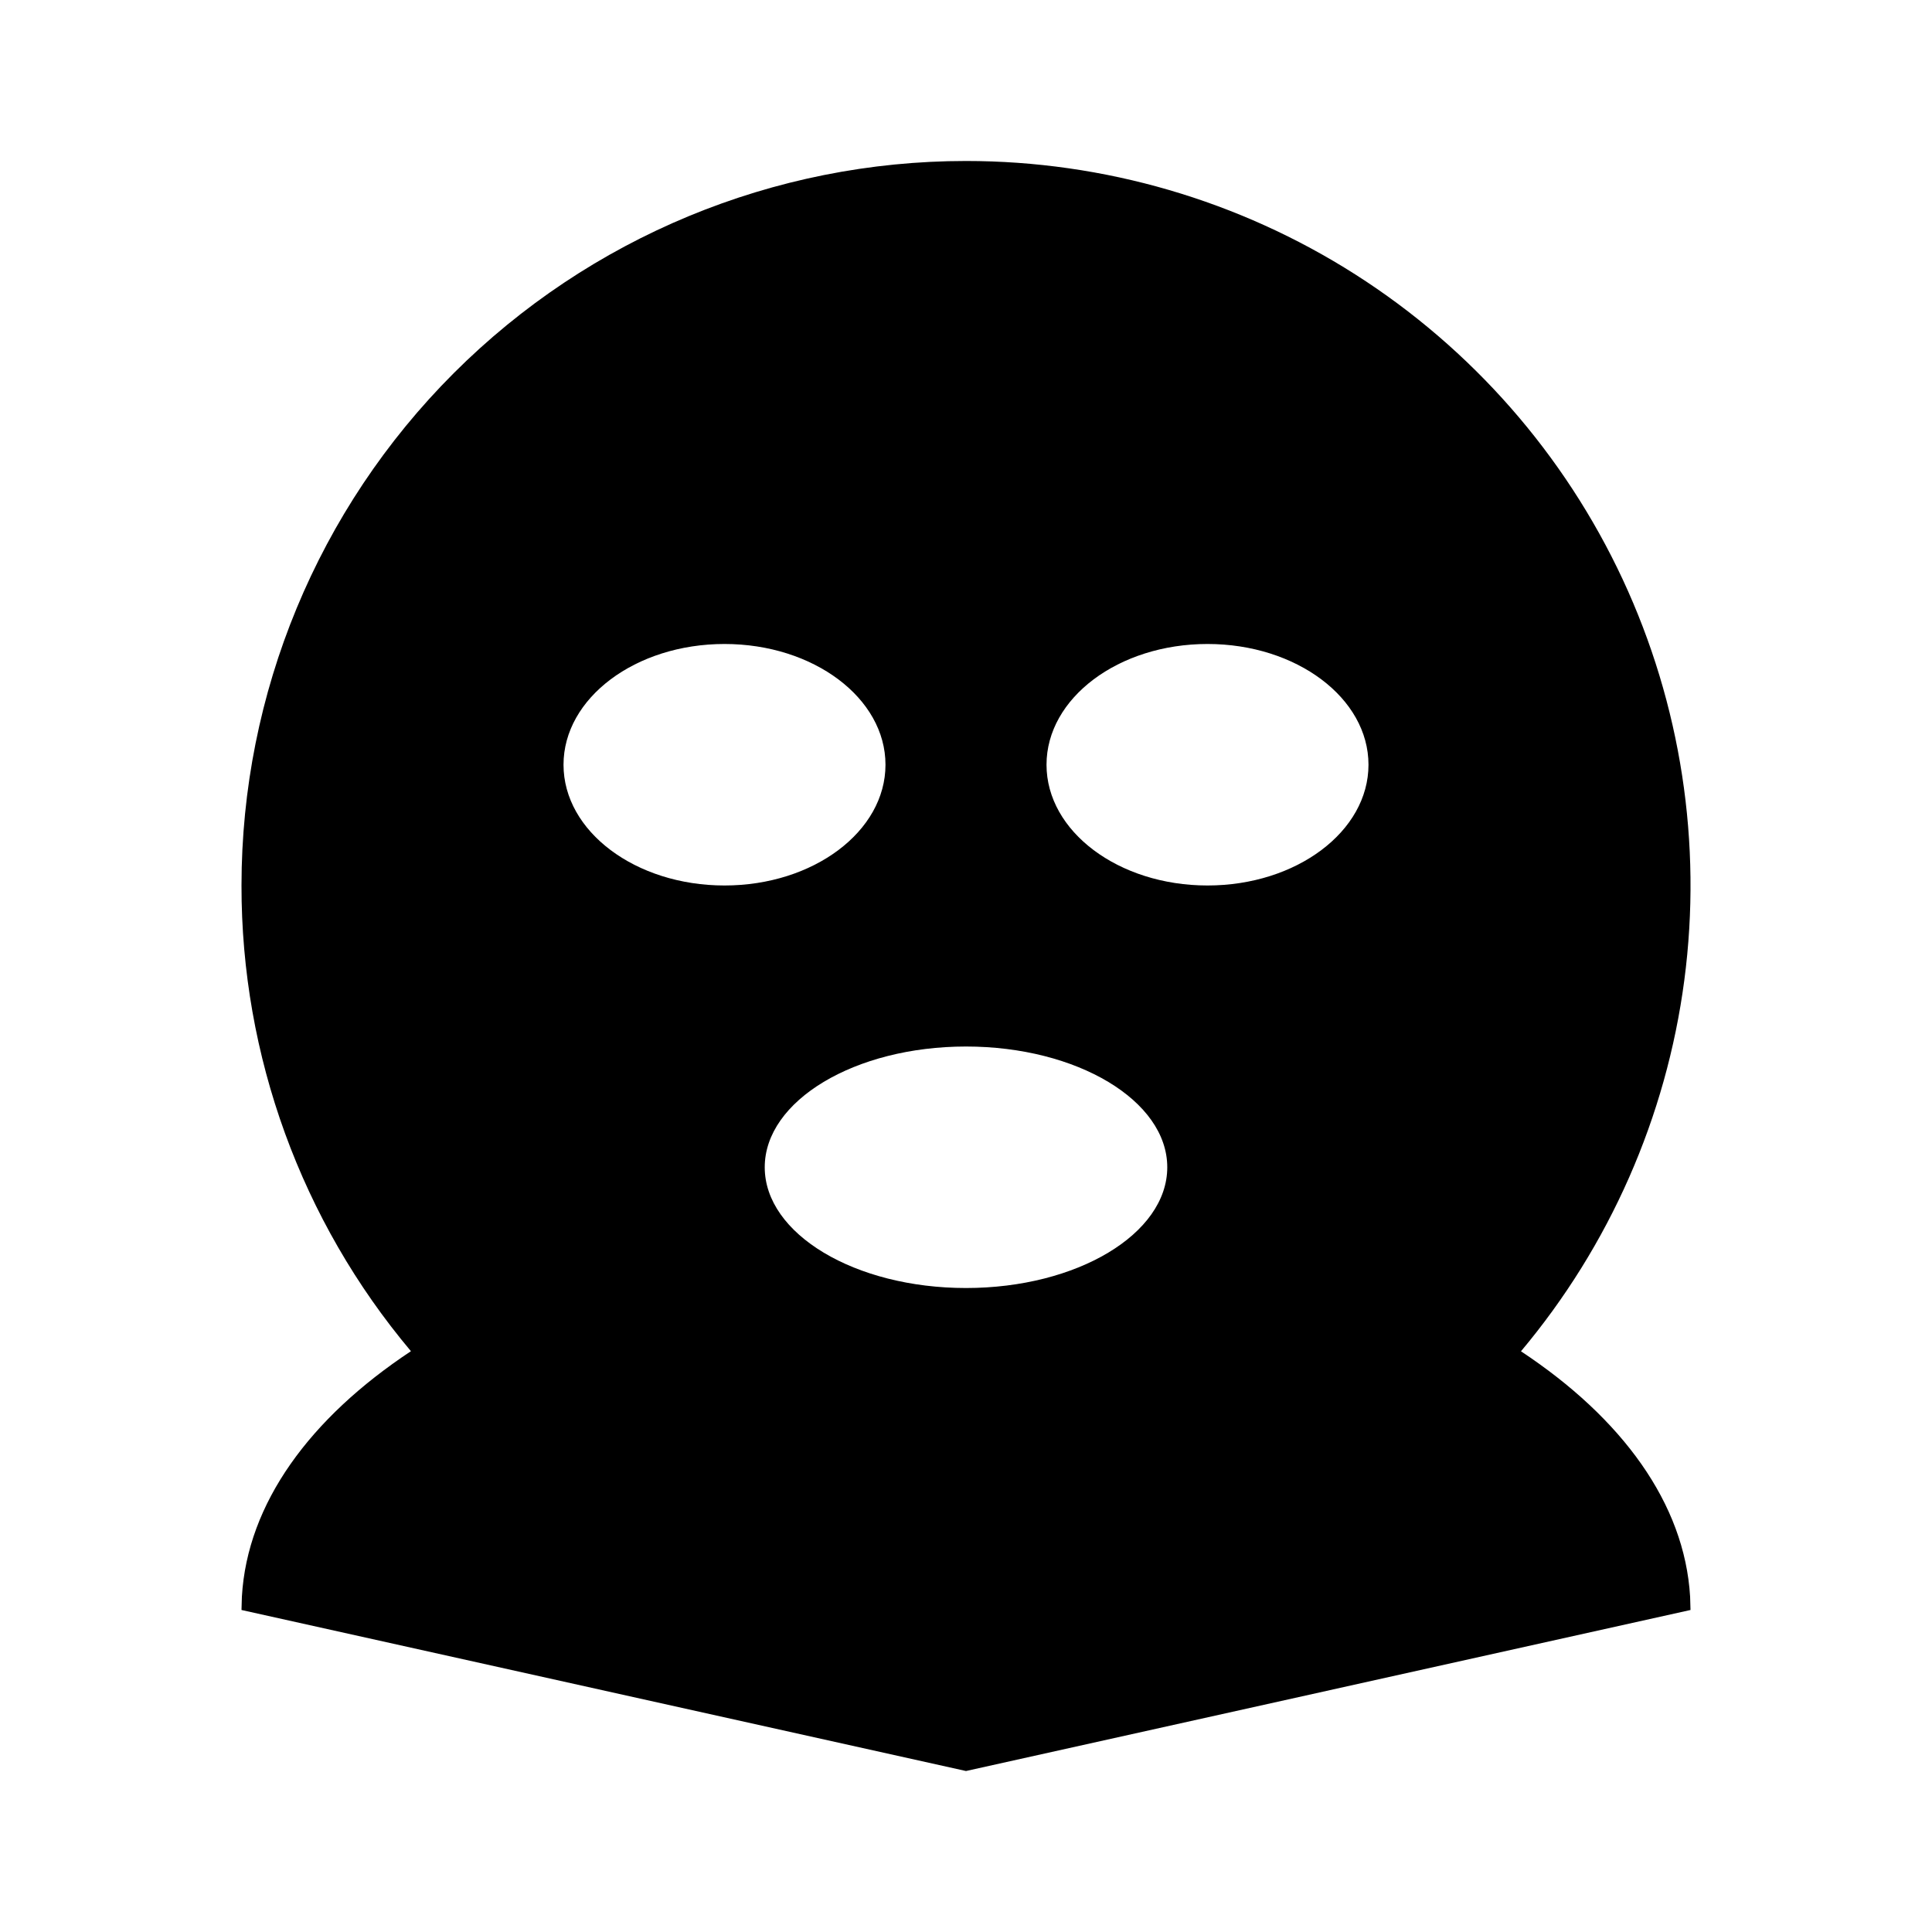 <svg width="40" height="40" viewBox="0 0 40 40" fill="none" xmlns="http://www.w3.org/2000/svg">
<path d="M20 3.333C22.856 3.333 25.652 4.148 28.06 5.682C30.468 7.217 32.389 9.407 33.596 11.995C34.802 14.583 35.245 17.461 34.872 20.293C34.499 23.124 33.326 25.789 31.49 27.977C33.582 29.36 34.878 31.127 34.992 33.058L35 33.333L20 36.667L5 33.333L5.008 33.058C5.12 31.125 6.418 29.358 8.508 27.975C6.238 25.276 4.995 21.86 5 18.333C5 14.355 6.58 10.54 9.393 7.727C12.207 4.914 16.022 3.333 20 3.333V3.333ZM20 21.667C17.7 21.667 15.833 22.787 15.833 24.167C15.833 25.547 17.7 26.667 20 26.667C22.3 26.667 24.167 25.547 24.167 24.167C24.167 22.787 22.3 21.667 20 21.667ZM15 13.333C13.158 13.333 11.667 14.453 11.667 15.833C11.667 17.213 13.158 18.333 15 18.333C16.842 18.333 18.333 17.213 18.333 15.833C18.333 14.453 16.842 13.333 15 13.333ZM25 13.333C23.158 13.333 21.667 14.453 21.667 15.833C21.667 17.213 23.158 18.333 25 18.333C26.842 18.333 28.333 17.213 28.333 15.833C28.333 14.453 26.842 13.333 25 13.333Z" fill="black"/>
</svg>
